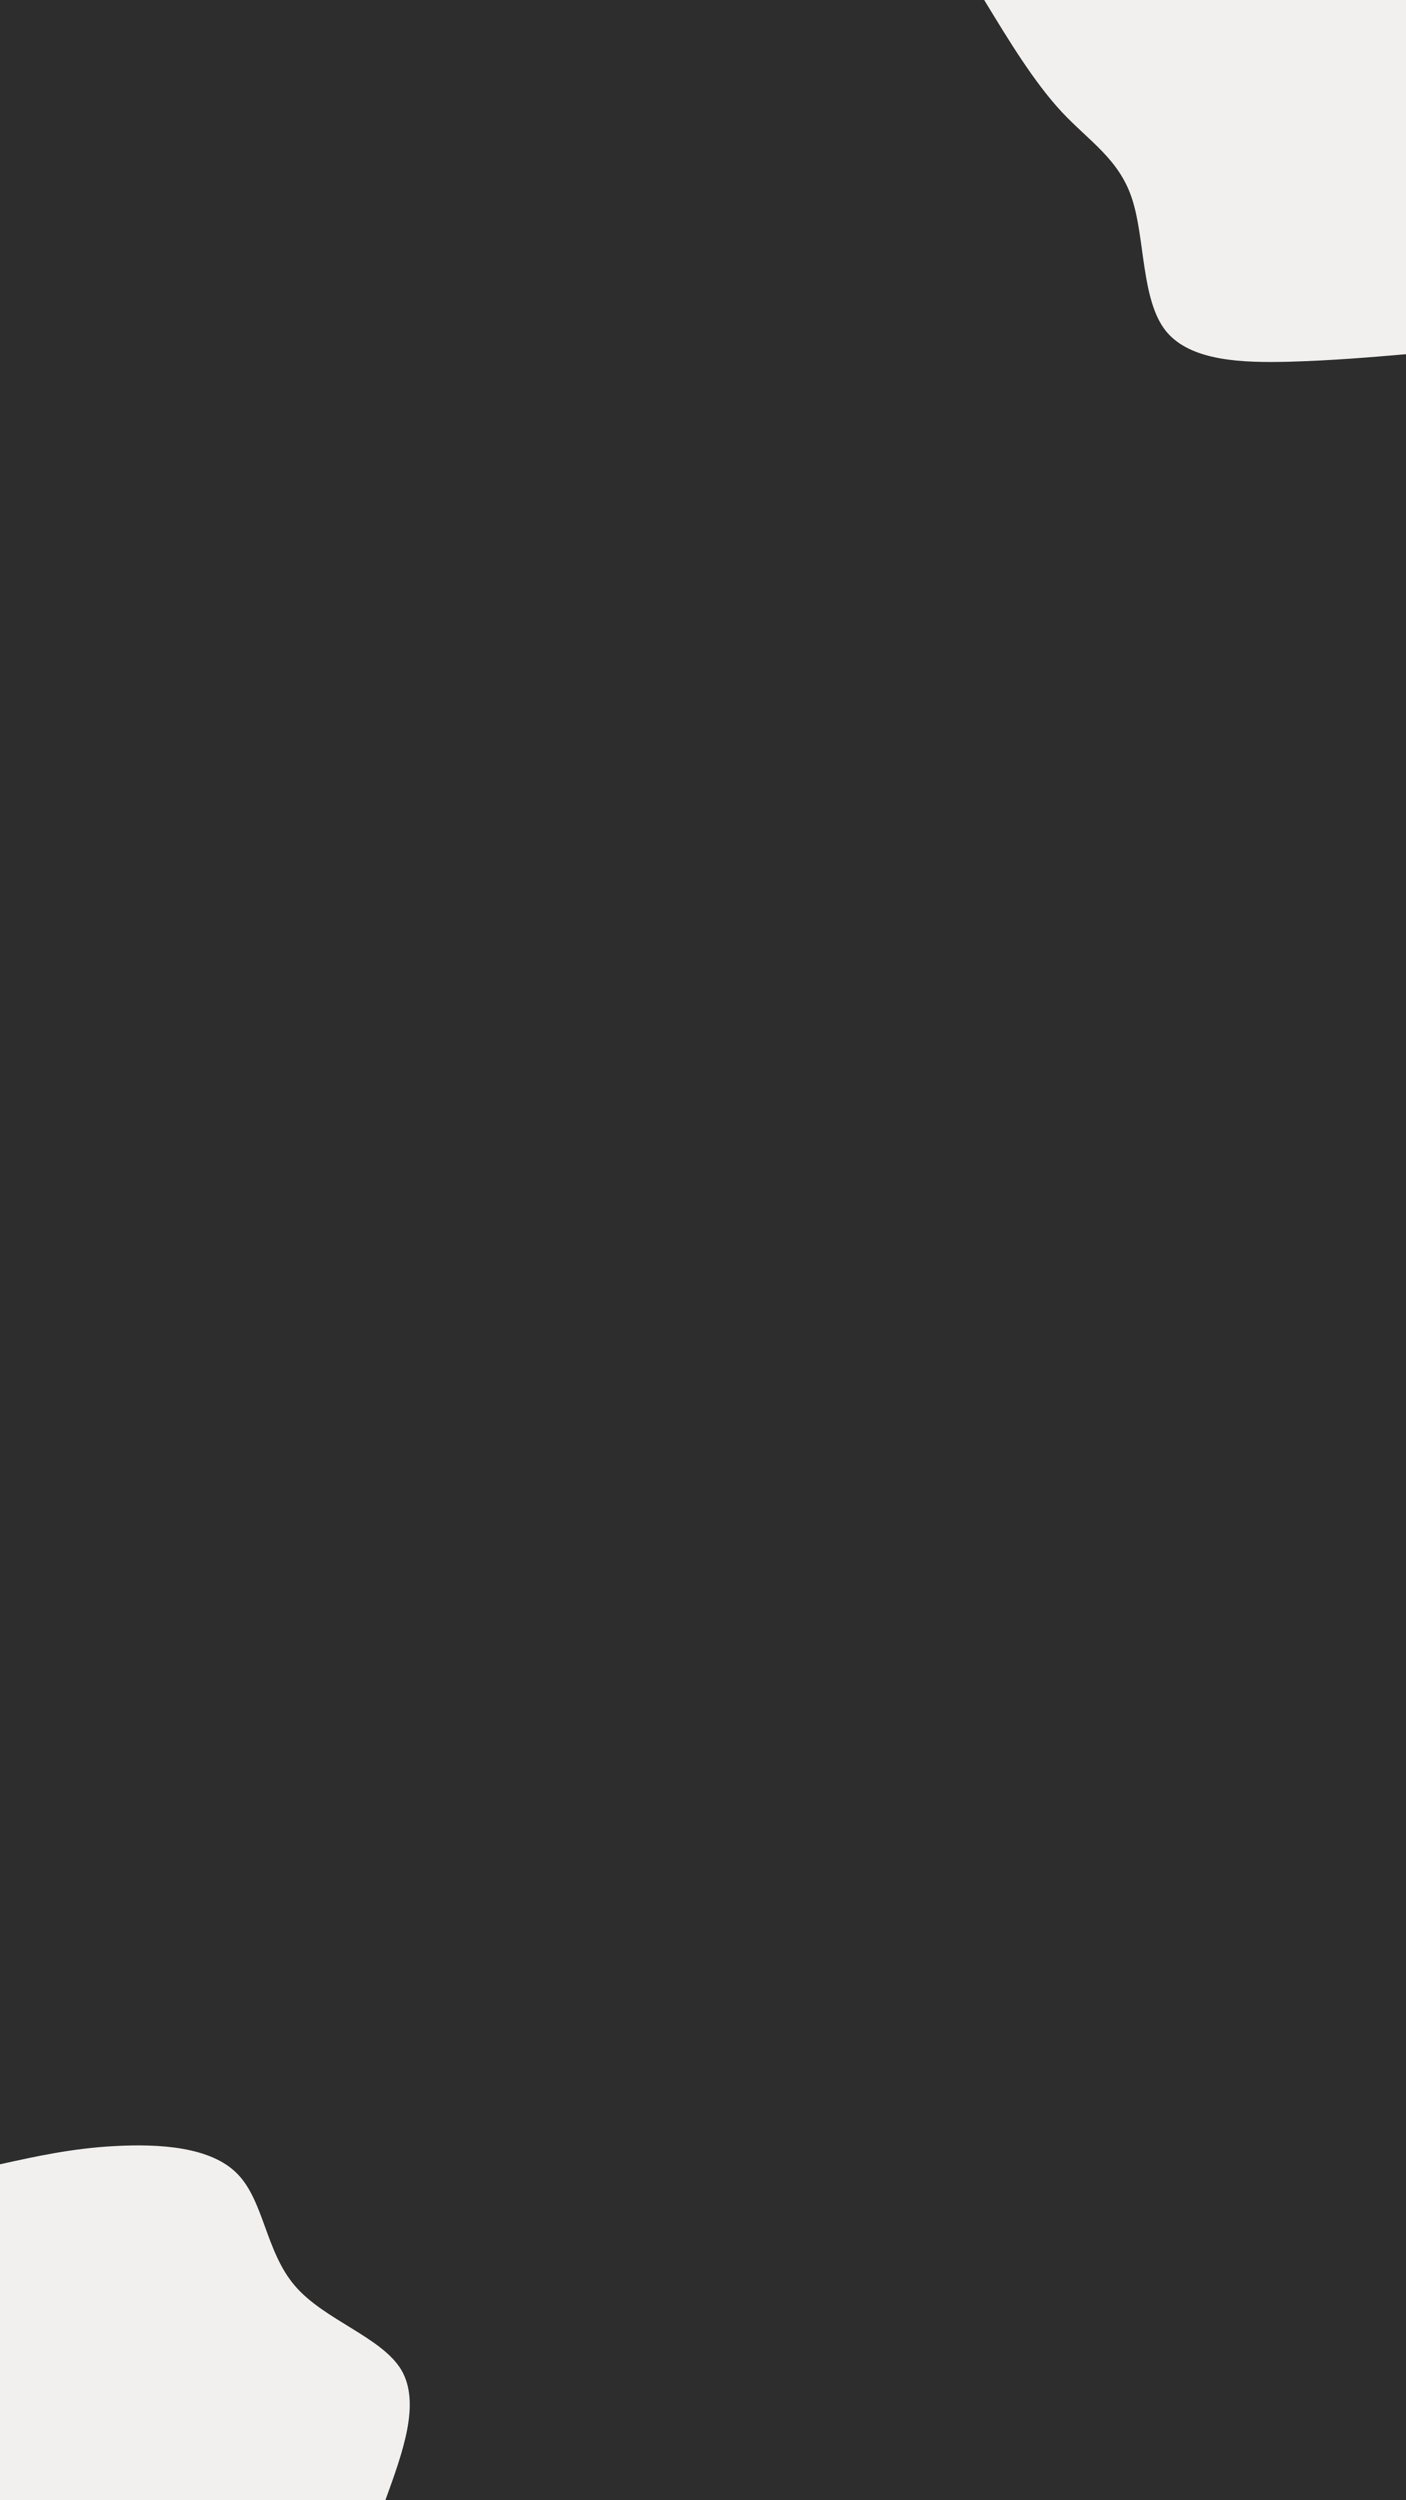 <svg id="visual" viewBox="0 0 540 960" width="540" height="960" xmlns="http://www.w3.org/2000/svg" xmlns:xlink="http://www.w3.org/1999/xlink" version="1.1"><rect x="0" y="0" width="540" height="960" fill="#2d2d2d"></rect><defs><linearGradient id="grad1_0" x1="0%" y1="0%" x2="100%" y2="100%"><stop offset="30%" stop-color="#2d2d2d" stop-opacity="1"></stop><stop offset="70%" stop-color="#2d2d2d" stop-opacity="1"></stop></linearGradient></defs><defs><linearGradient id="grad2_0" x1="0%" y1="0%" x2="100%" y2="100%"><stop offset="30%" stop-color="#2d2d2d" stop-opacity="1"></stop><stop offset="70%" stop-color="#2d2d2d" stop-opacity="1"></stop></linearGradient></defs><g transform="translate(540, 0)"><path d="M0 136C-14 137.2 -27.9 138.4 -45.1 138.9C-62.3 139.3 -82.8 138.9 -92.3 127C-101.7 115.1 -100.2 91.6 -105.2 76.4C-110.1 61.2 -121.6 54.3 -132.2 43C-142.8 31.6 -152.4 15.8 -162 0L0 0Z" fill="#f1f0ee"></path></g><g transform="translate(0, 960)"><path d="M0 -129C13.7 -132 27.4 -135.1 44.2 -136C61 -136.9 80.9 -135.8 91.1 -125.4C101.4 -115 102 -95.4 113.3 -82.3C124.5 -69.2 146.5 -62.7 154.1 -50.1C161.6 -37.4 154.8 -18.7 148 0L0 0Z" fill="#f1f0ee"></path></g></svg>